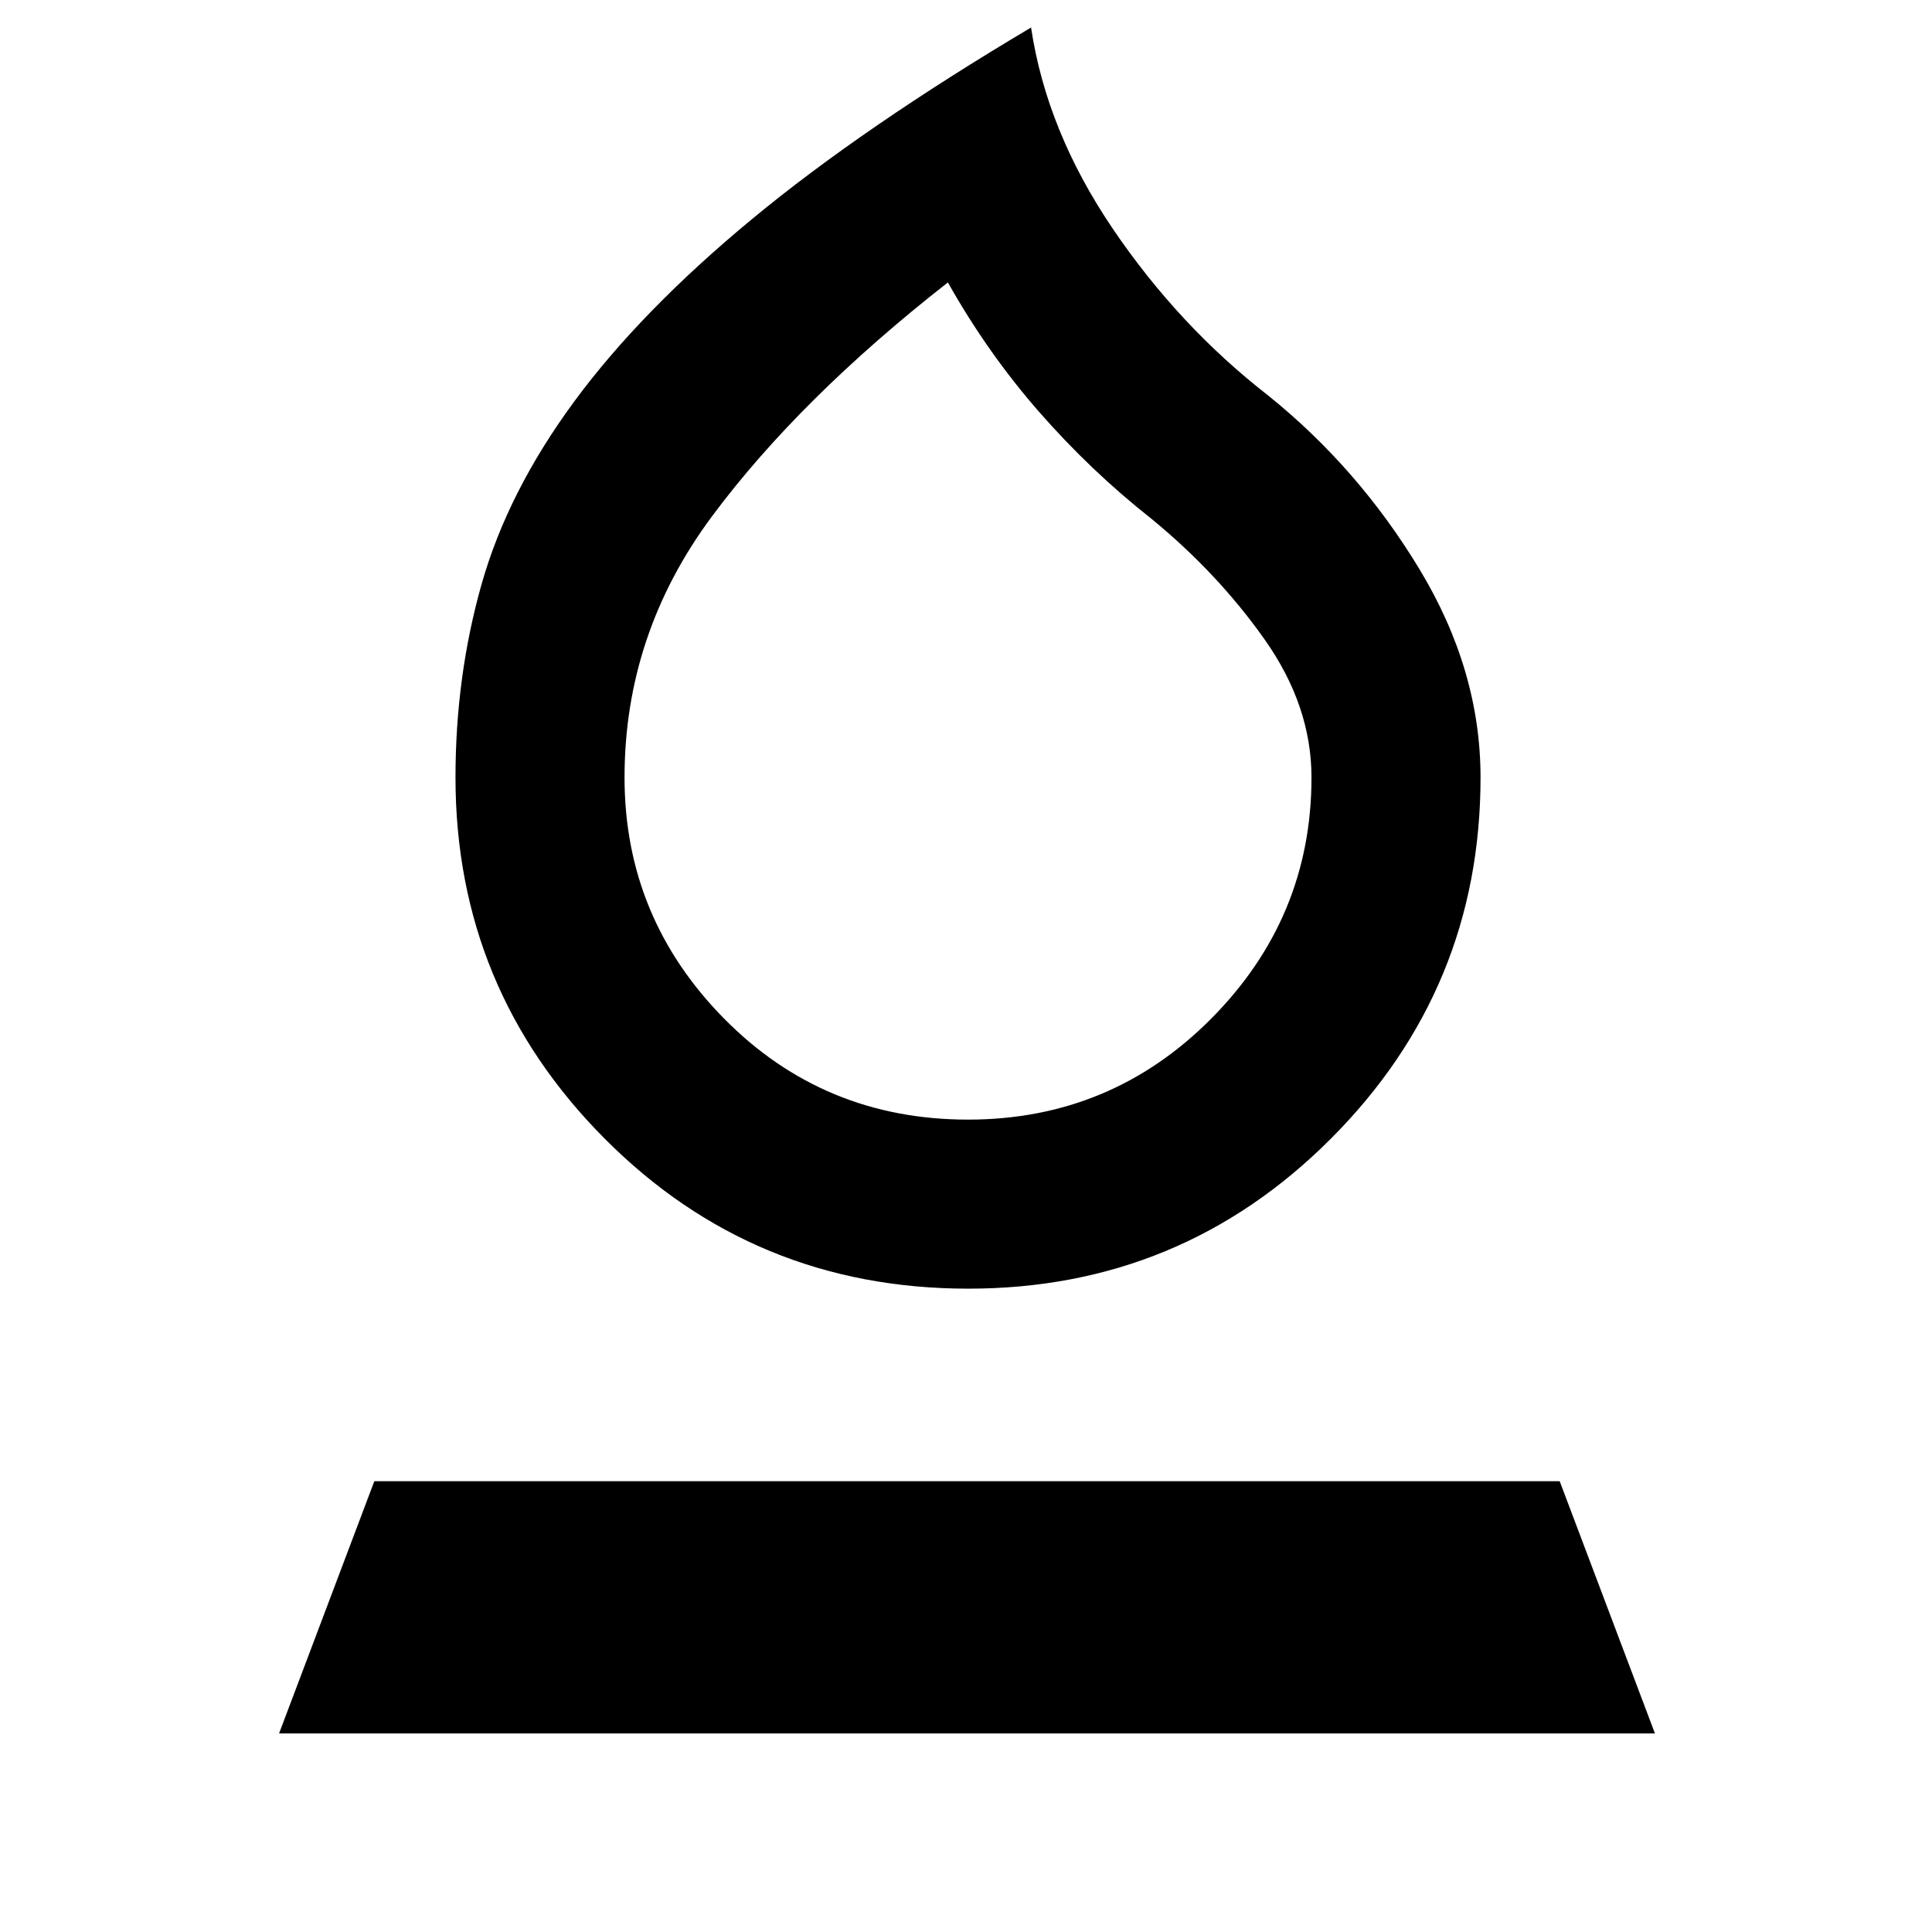 <svg xmlns="http://www.w3.org/2000/svg" height="40" viewBox="0 -960 960 960" width="40"><path d="M481.12-319.67q-106.45 0-180.62-74.5t-74.17-179.5q0-50.33 13-96.16 13-45.84 46-90.67T373.5-851q55.17-45.67 138.83-95.33Q520-895 552.83-846.5q32.84 48.5 77.5 83.17 44.67 36 75 86.16 30.34 50.17 30.34 103.5 0 105-74.39 179.5-74.38 74.5-180.16 74.5Zm-.12-84q71 0 120.83-50.16 49.84-50.17 49.84-119.84 0-35.66-23.34-68.66-23.33-33-56.33-60-30-23.67-55.67-53-25.66-29.34-45.33-64.34Q397.33-762 353.83-703.5t-43.5 129.83q0 69.67 49.5 119.84 49.5 50.16 121.17 50.16Zm0-208Zm-342.33 513L186-224h589l47.33 125.33H138.67Z"/></svg>